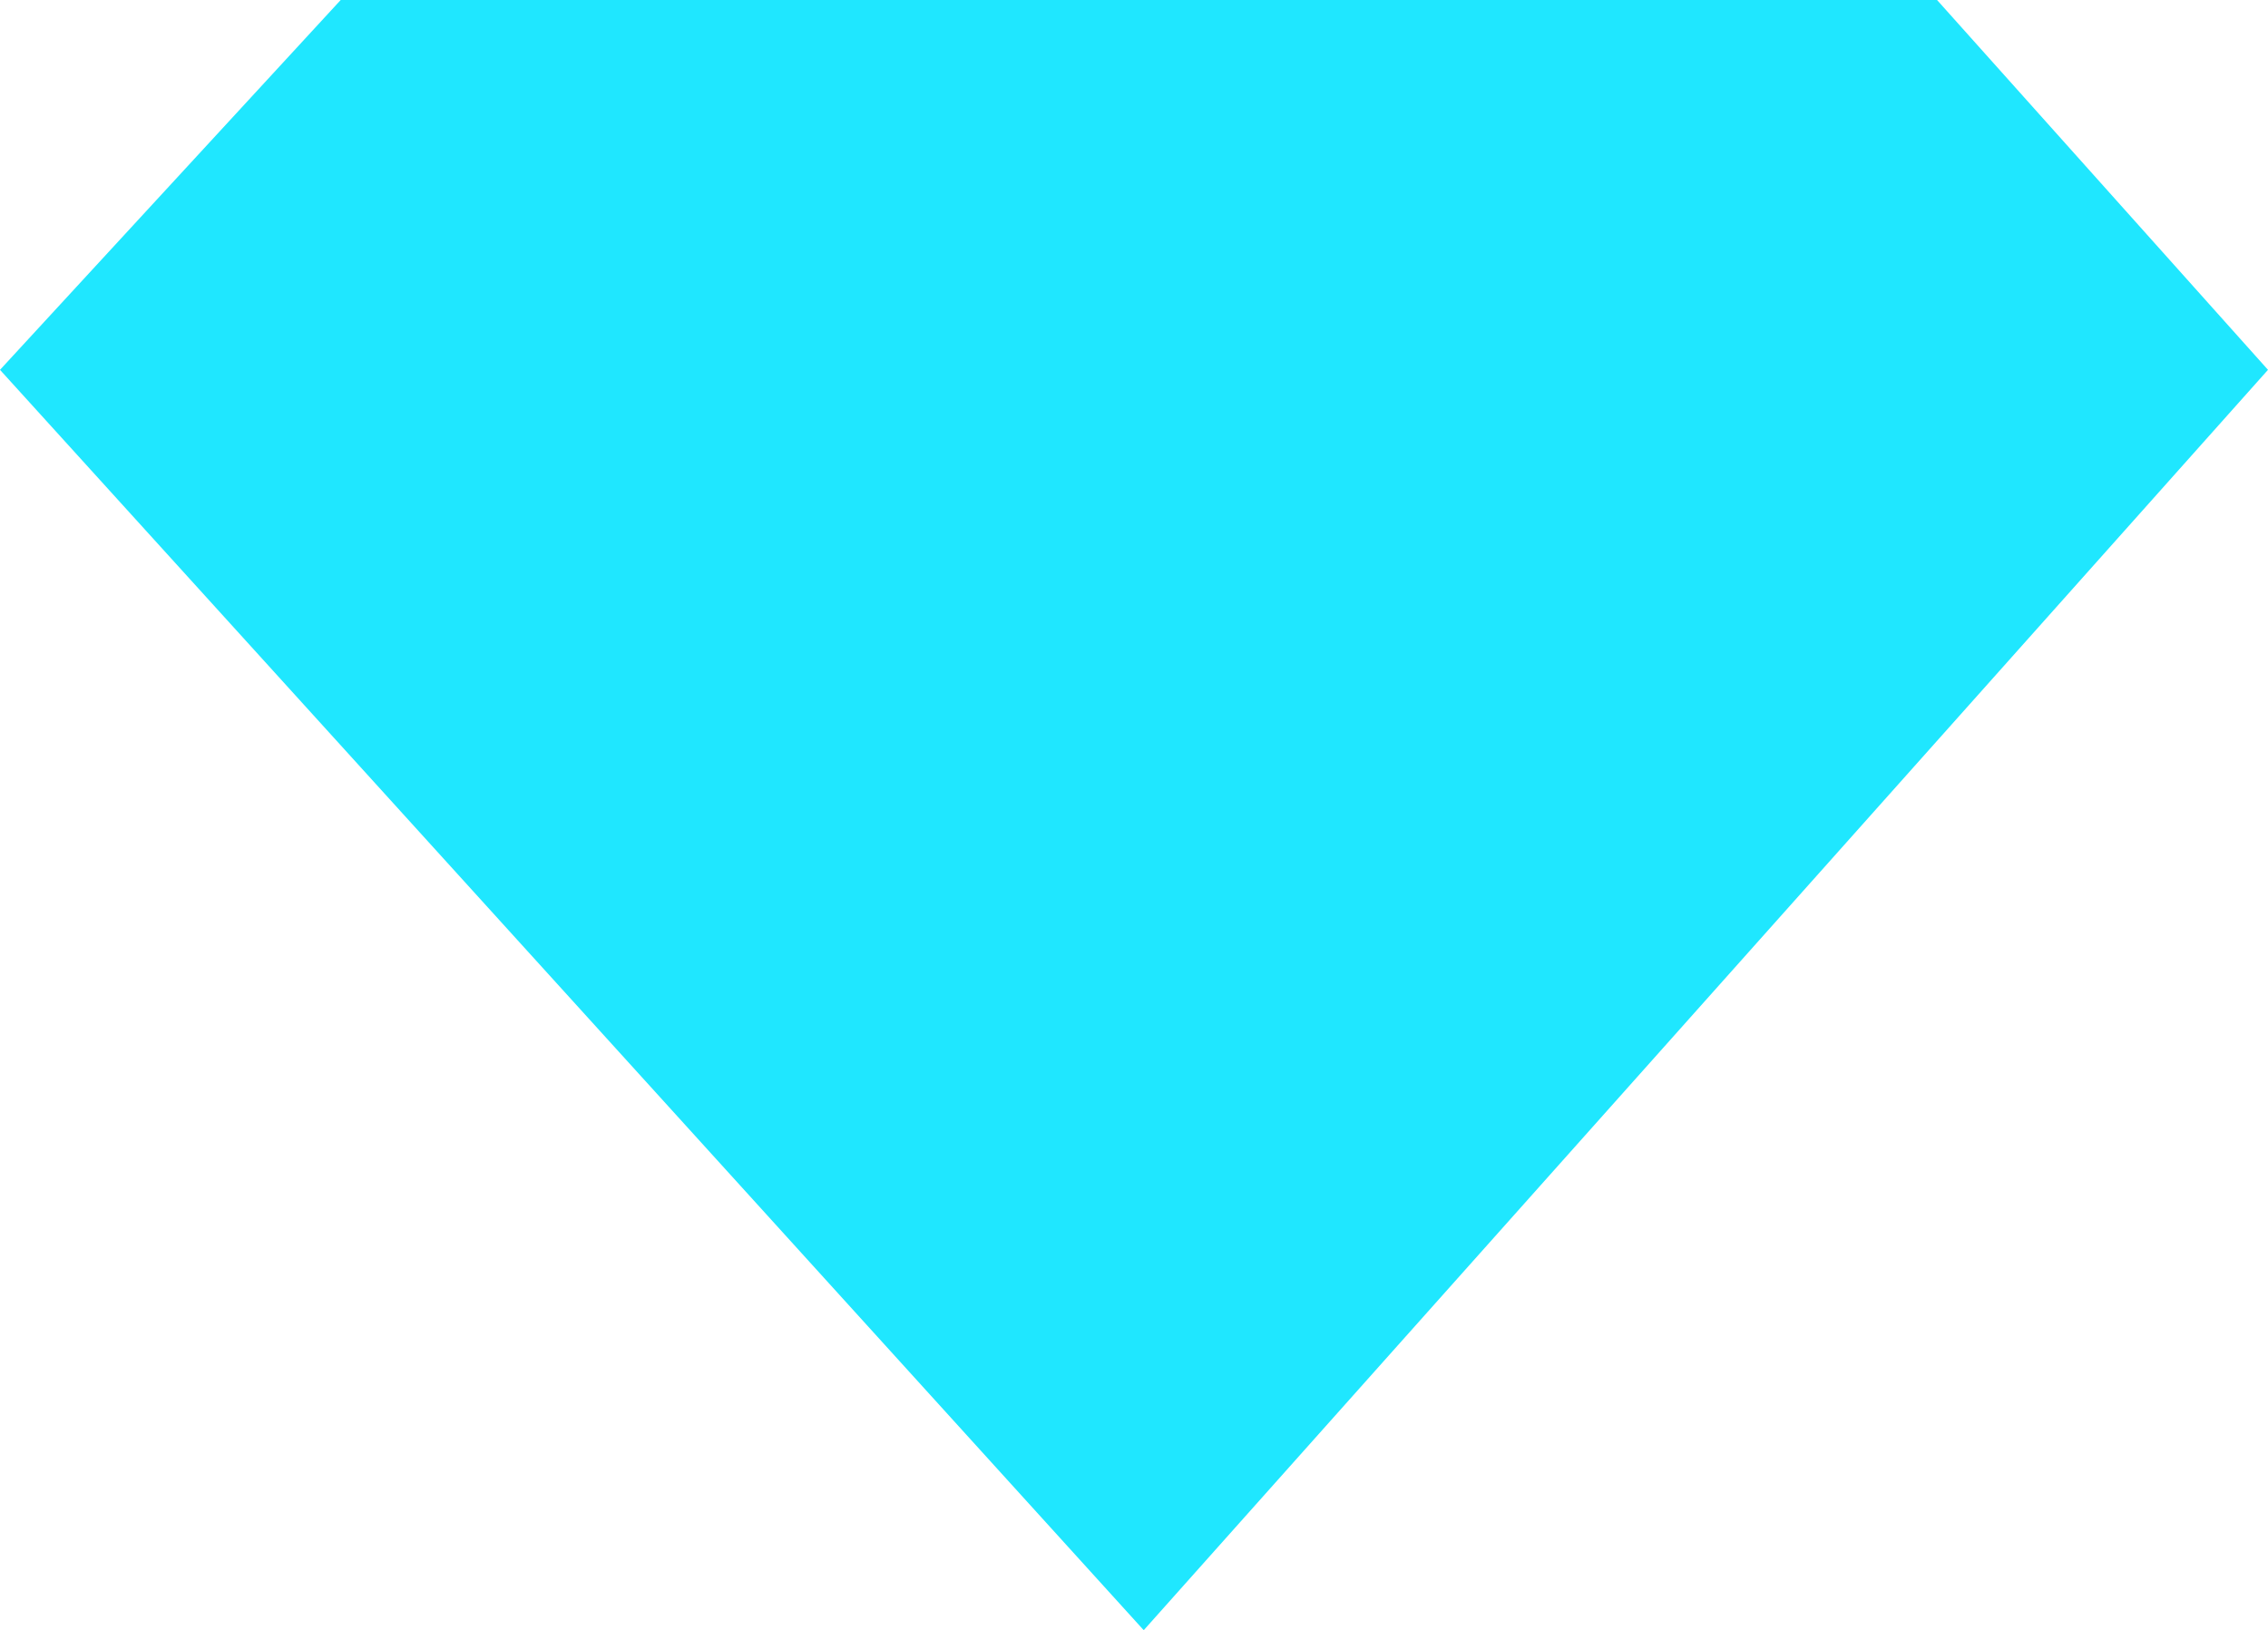 <?xml version="1.0" encoding="UTF-8" standalone="no"?>
<svg width="256px" height="184px" viewBox="0 0 256 184" version="1.1" xmlns="http://www.w3.org/2000/svg" xmlns:xlink="http://www.w3.org/1999/xlink" preserveAspectRatio="xMidYMid">
    <g>
        <path d="M38.455,0 L0,41.751 L129.098,184.035 L255.999,41.751 L218.644,0 L38.455,0 Z" fill="#1fe7ff"></path>
    </g>
</svg>
